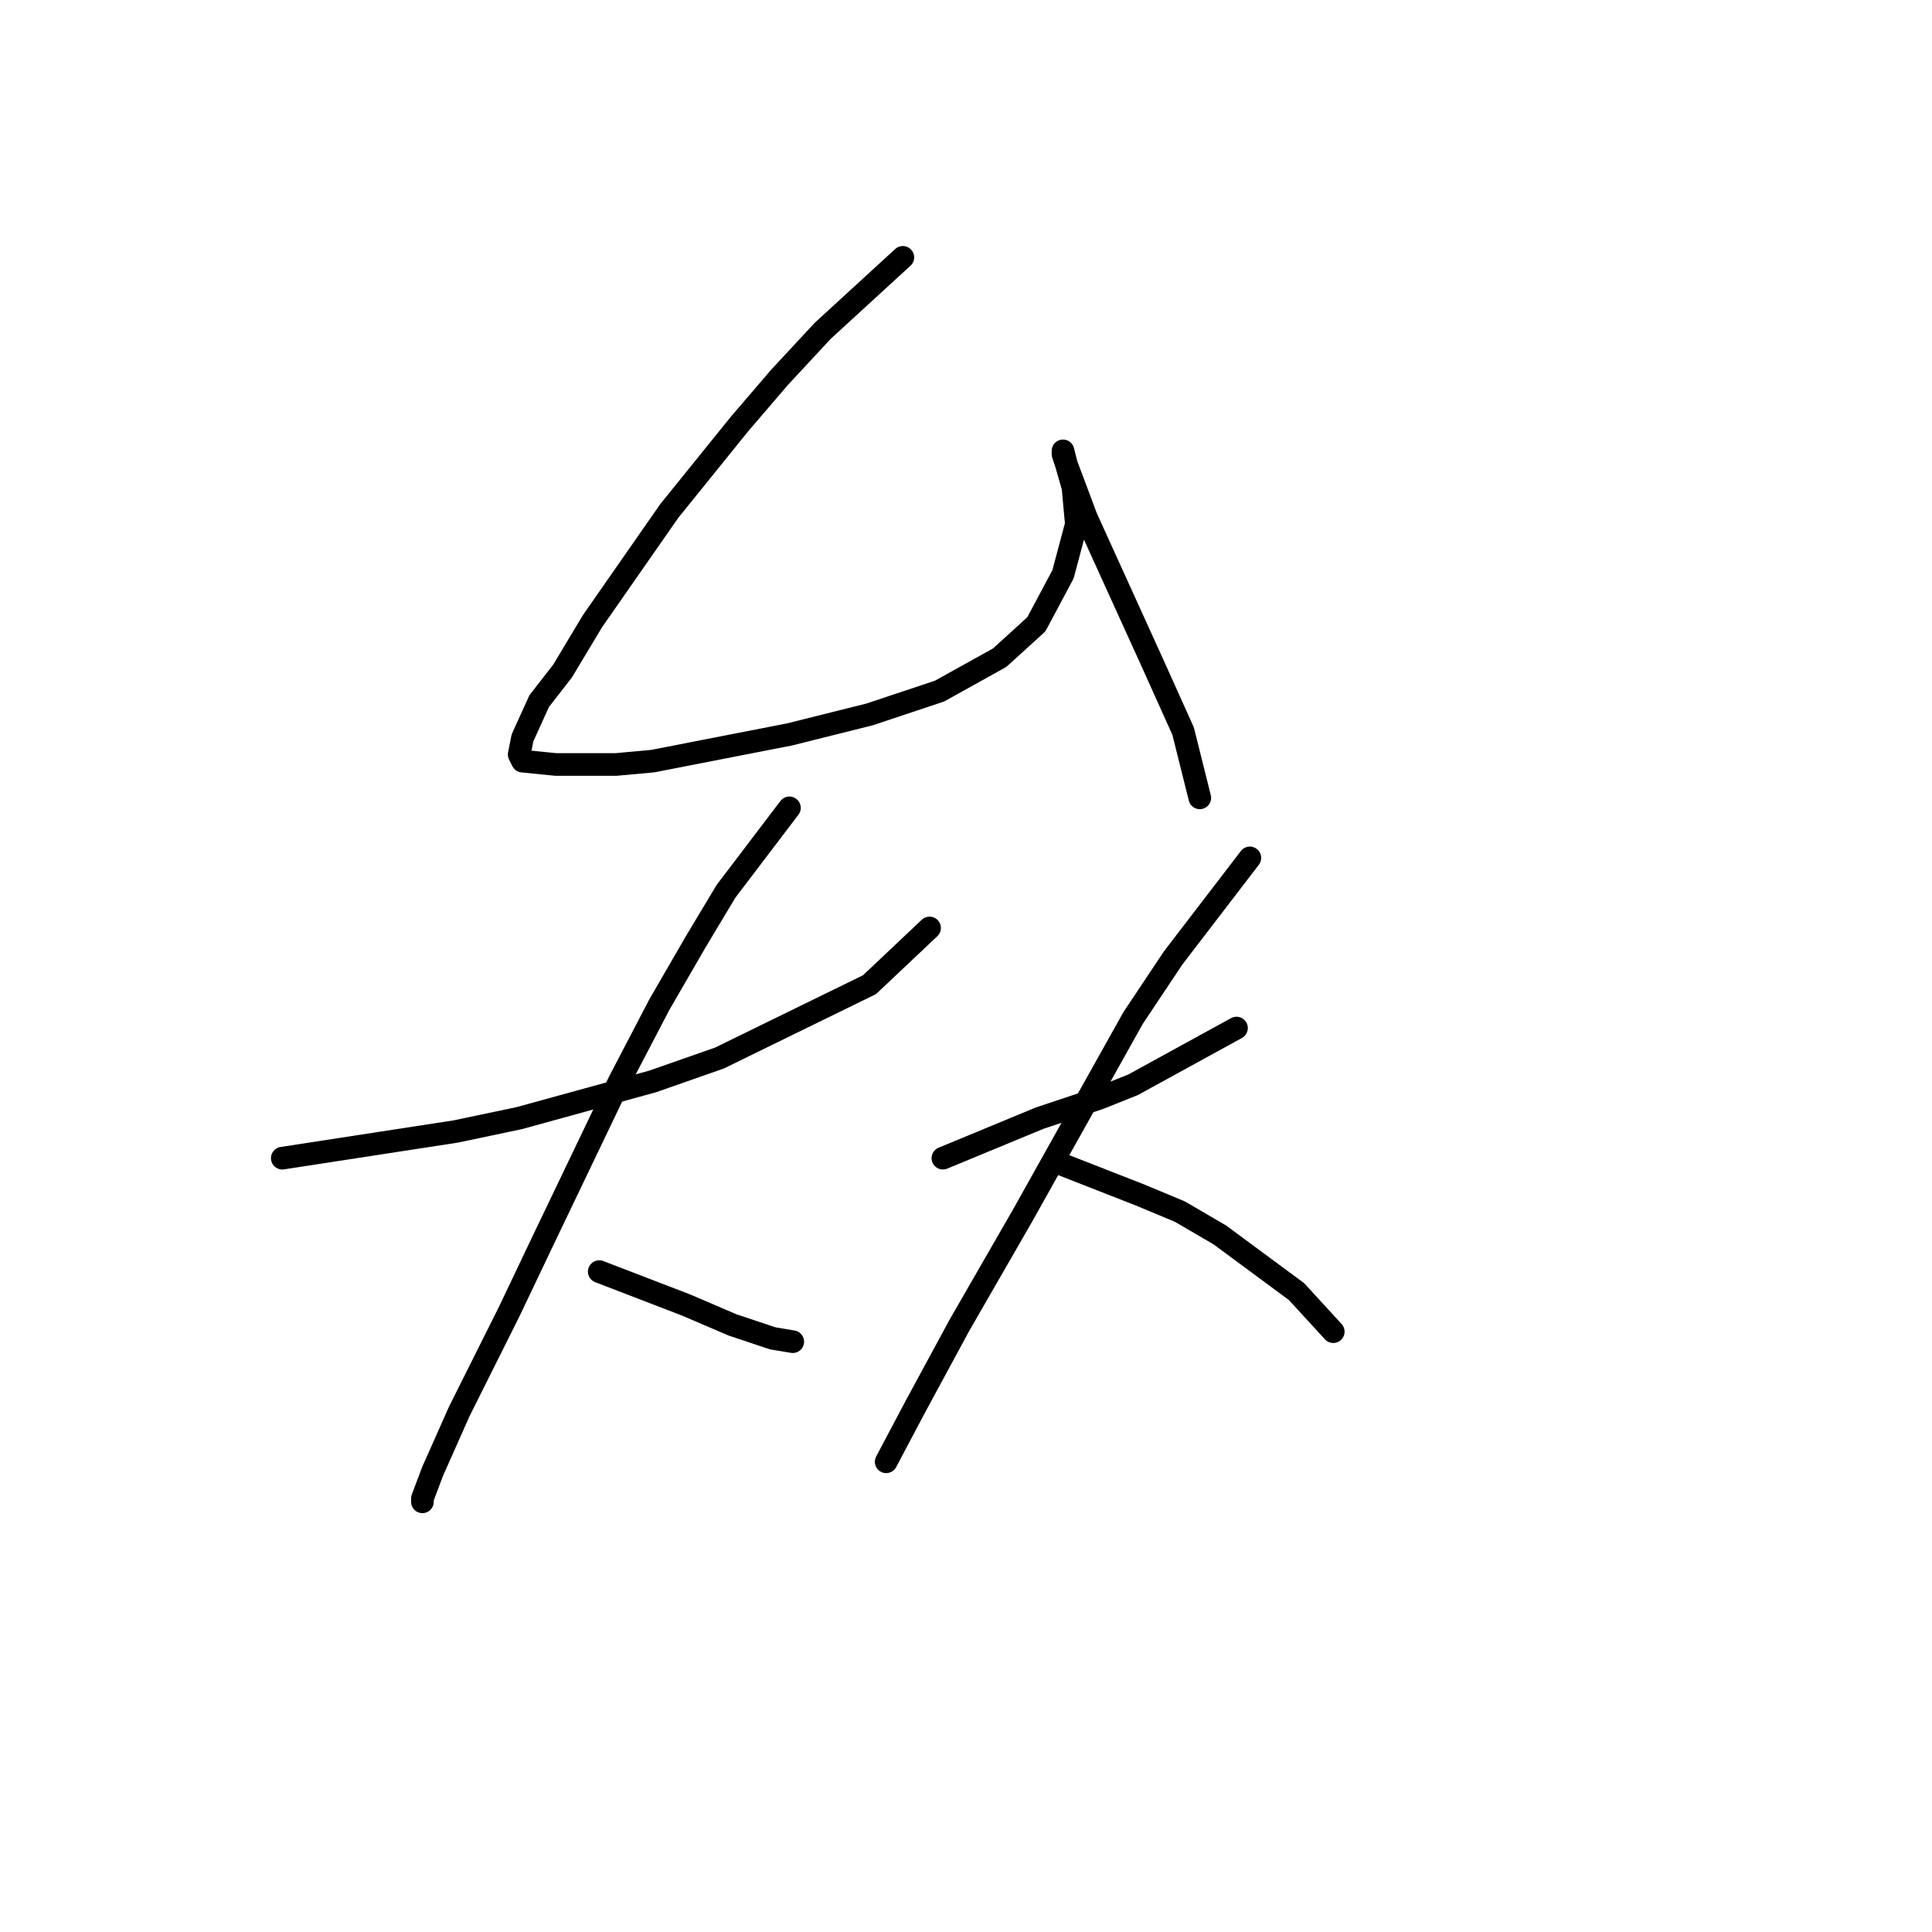 <?xml version="1.0" standalone="no"?>
    <svg width="256" height="256" xmlns="http://www.w3.org/2000/svg" version="1.1">
    <polyline stroke="black" stroke-width="3" stroke-linecap="round" fill="transparent" stroke-linejoin="round" points="119.634 34.101 109.024 43.827 103.277 50.016 97.972 56.205 88.688 67.699 78.52 82.288 74.541 88.919 71.446 92.898 69.236 97.761 68.794 99.972 69.236 100.856 73.657 101.298 81.614 101.298 86.477 100.856 104.603 97.319 115.213 94.667 124.497 91.572 132.454 87.151 137.317 82.73 140.854 76.099 142.622 69.468 142.18 64.605 141.296 61.51 140.854 60.184 140.854 59.742 141.296 61.51 143.949 68.583 148.369 78.309 152.79 88.035 156.769 96.877 158.979 105.719 158.979 105.719 " />
        <polyline stroke="black" stroke-width="3" stroke-linecap="round" fill="transparent" stroke-linejoin="round" points="37.406 153.464 60.394 149.927 68.794 148.159 86.477 143.296 95.319 140.201 115.213 130.476 123.171 122.96 123.171 122.96 " />
        <polyline stroke="black" stroke-width="3" stroke-linecap="round" fill="transparent" stroke-linejoin="round" points="104.603 107.045 96.203 118.097 92.224 124.728 87.362 133.128 82.056 143.296 71.888 164.516 67.468 173.8 60.836 187.063 57.3 195.02 55.973 198.557 55.973 198.999 55.973 198.999 " />
        <polyline stroke="black" stroke-width="3" stroke-linecap="round" fill="transparent" stroke-linejoin="round" points="79.404 168.495 90.898 172.916 97.087 175.568 102.392 177.337 105.045 177.779 105.045 177.779 " />
        <polyline stroke="black" stroke-width="3" stroke-linecap="round" fill="transparent" stroke-linejoin="round" points="124.939 153.464 137.759 148.159 141.738 146.833 145.717 145.506 150.138 143.738 163.842 136.223 163.842 136.223 " />
        <polyline stroke="black" stroke-width="3" stroke-linecap="round" fill="transparent" stroke-linejoin="round" points="165.611 113.676 155.443 126.939 150.138 134.896 135.549 160.979 127.149 175.568 121.402 186.178 117.423 193.694 117.423 193.694 " />
        <polyline stroke="black" stroke-width="3" stroke-linecap="round" fill="transparent" stroke-linejoin="round" points="140.854 154.348 151.022 158.327 156.327 160.537 161.632 163.632 171.8 171.147 176.663 176.452 176.663 176.452 " />
        </svg>